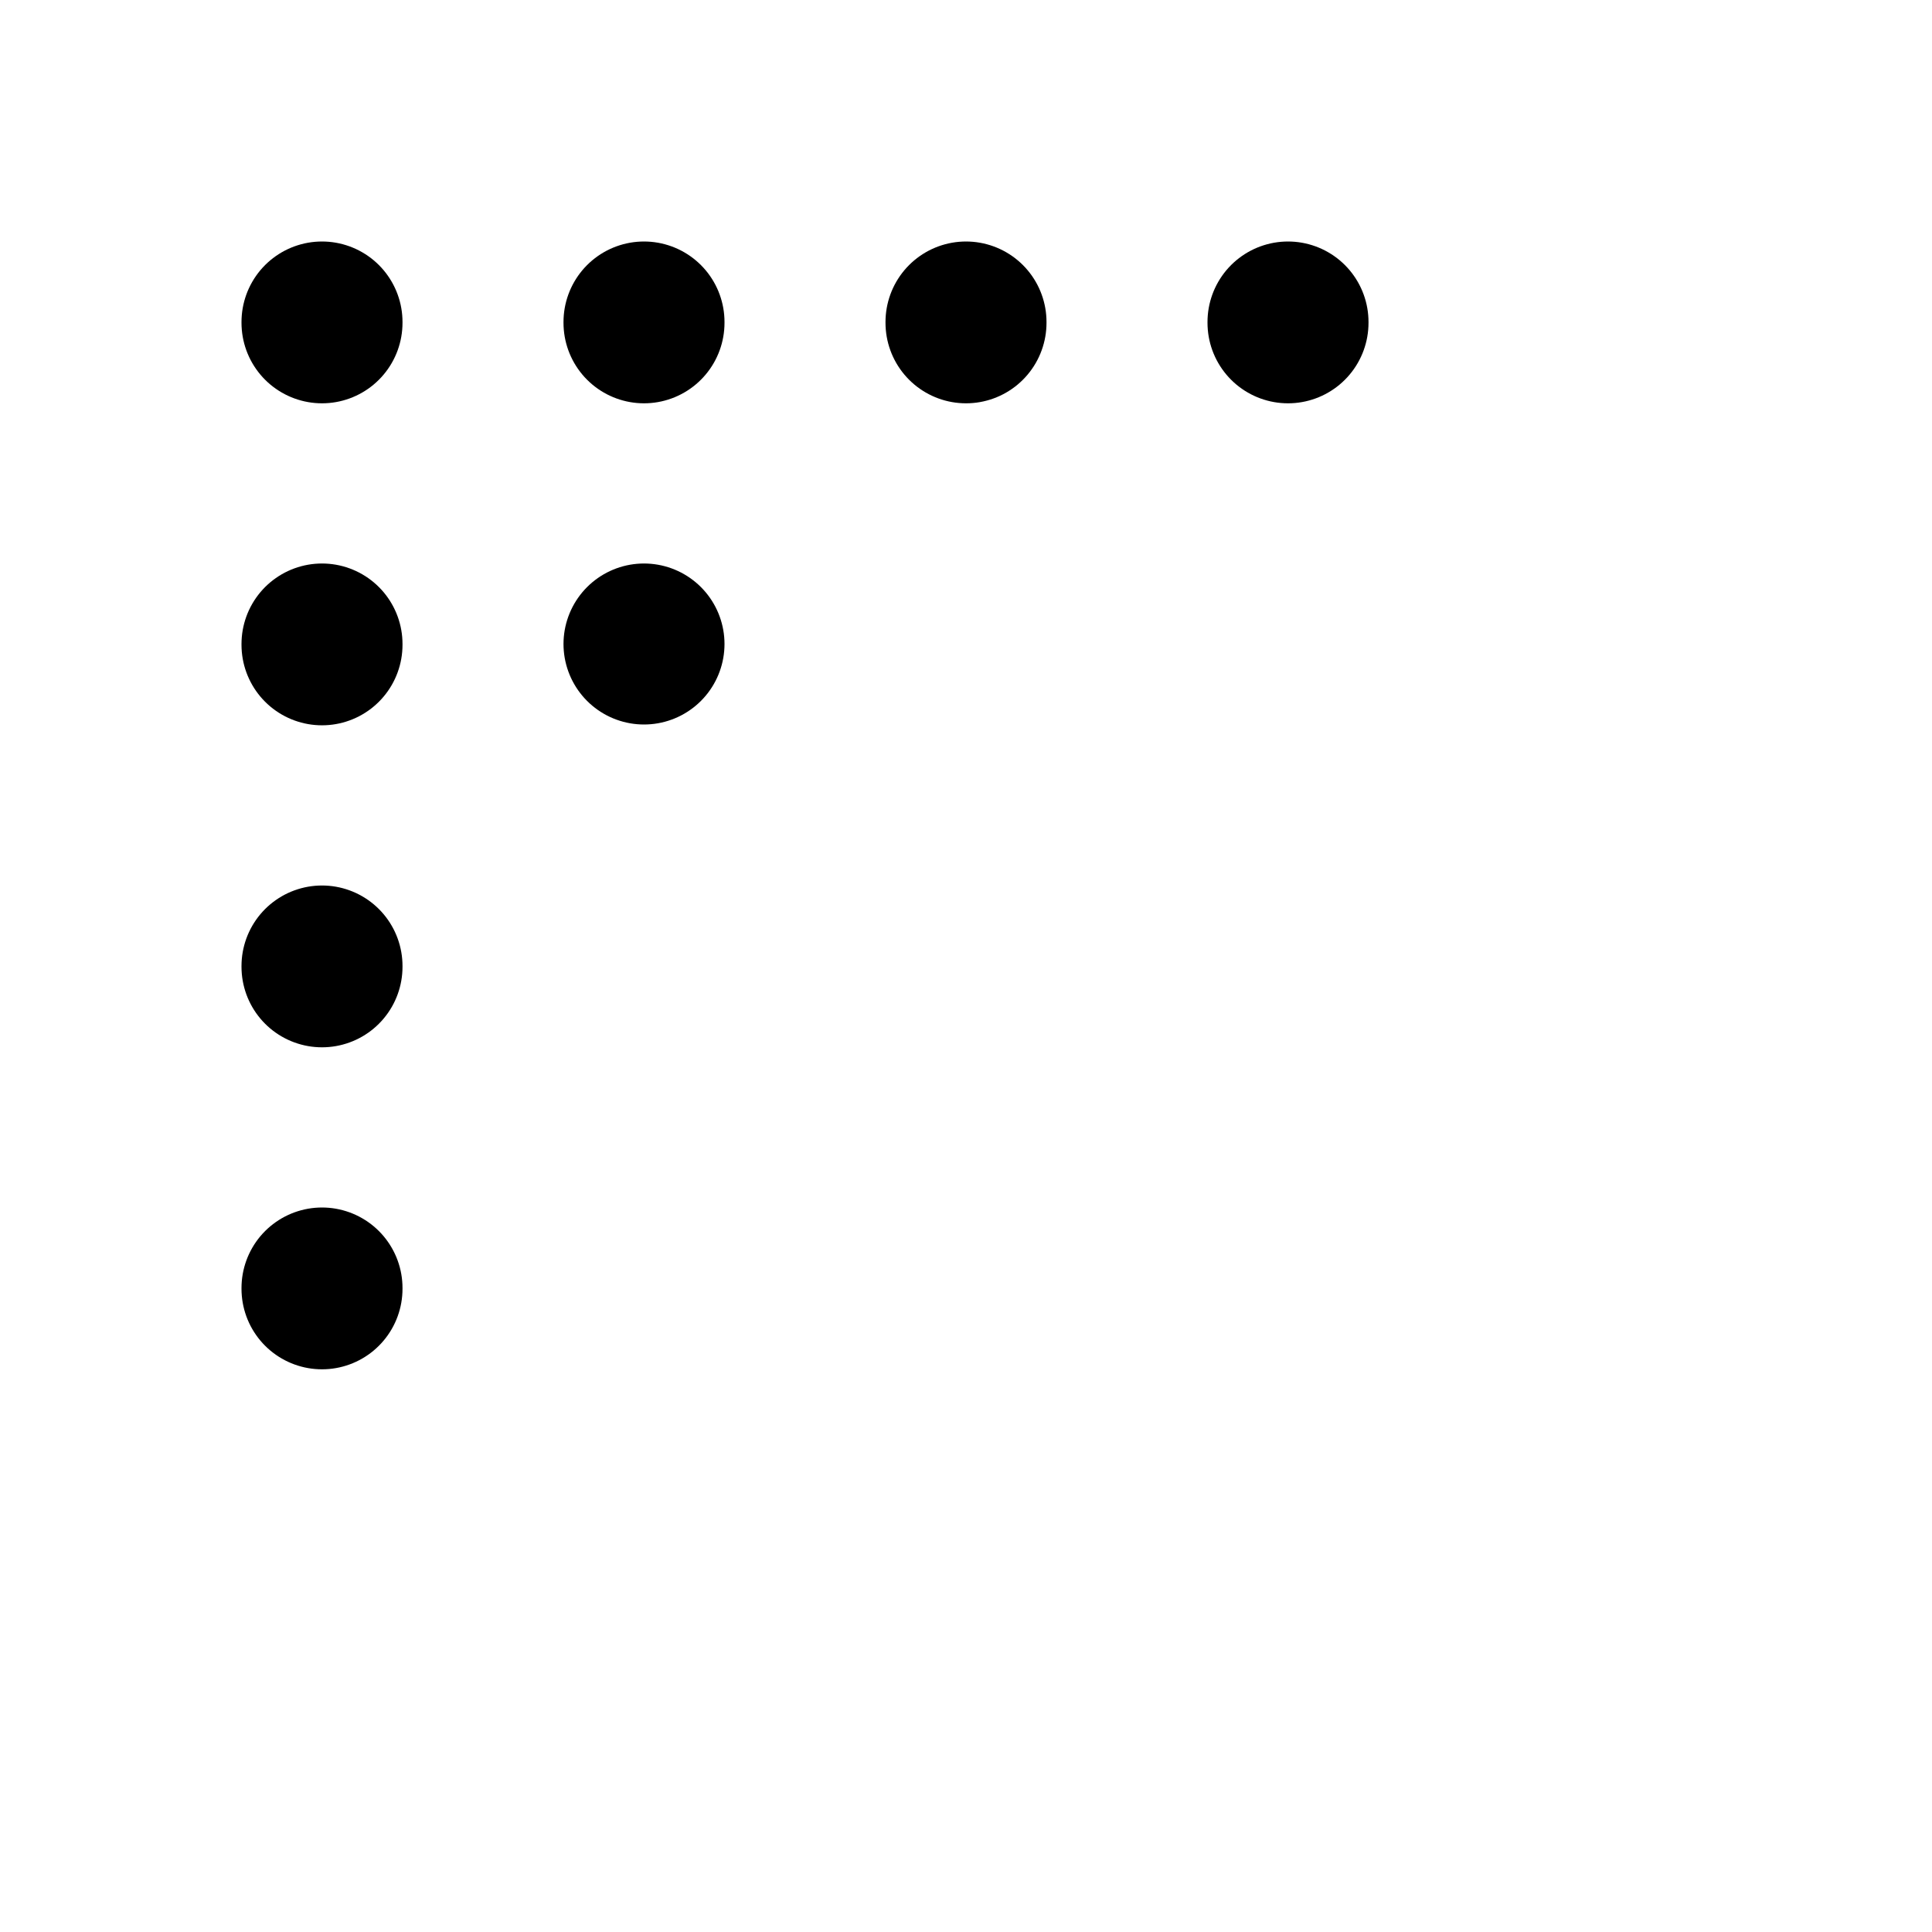 <svg xmlns="http://www.w3.org/2000/svg" fill="none" stroke-linecap="round" stroke-linejoin="round" stroke-width="2" viewBox="0 0 24 24" width="24" height="24" stroke="currentColor"><path stroke="none" d="M0 0h24v24H0z"/><rect x="8" y="8" rx="2"/><path d="M4 4v.01M8 4v.01M12 4v.01M16 4v.01M4 8v.01M4 12v.01M4 16v.01"/></svg>